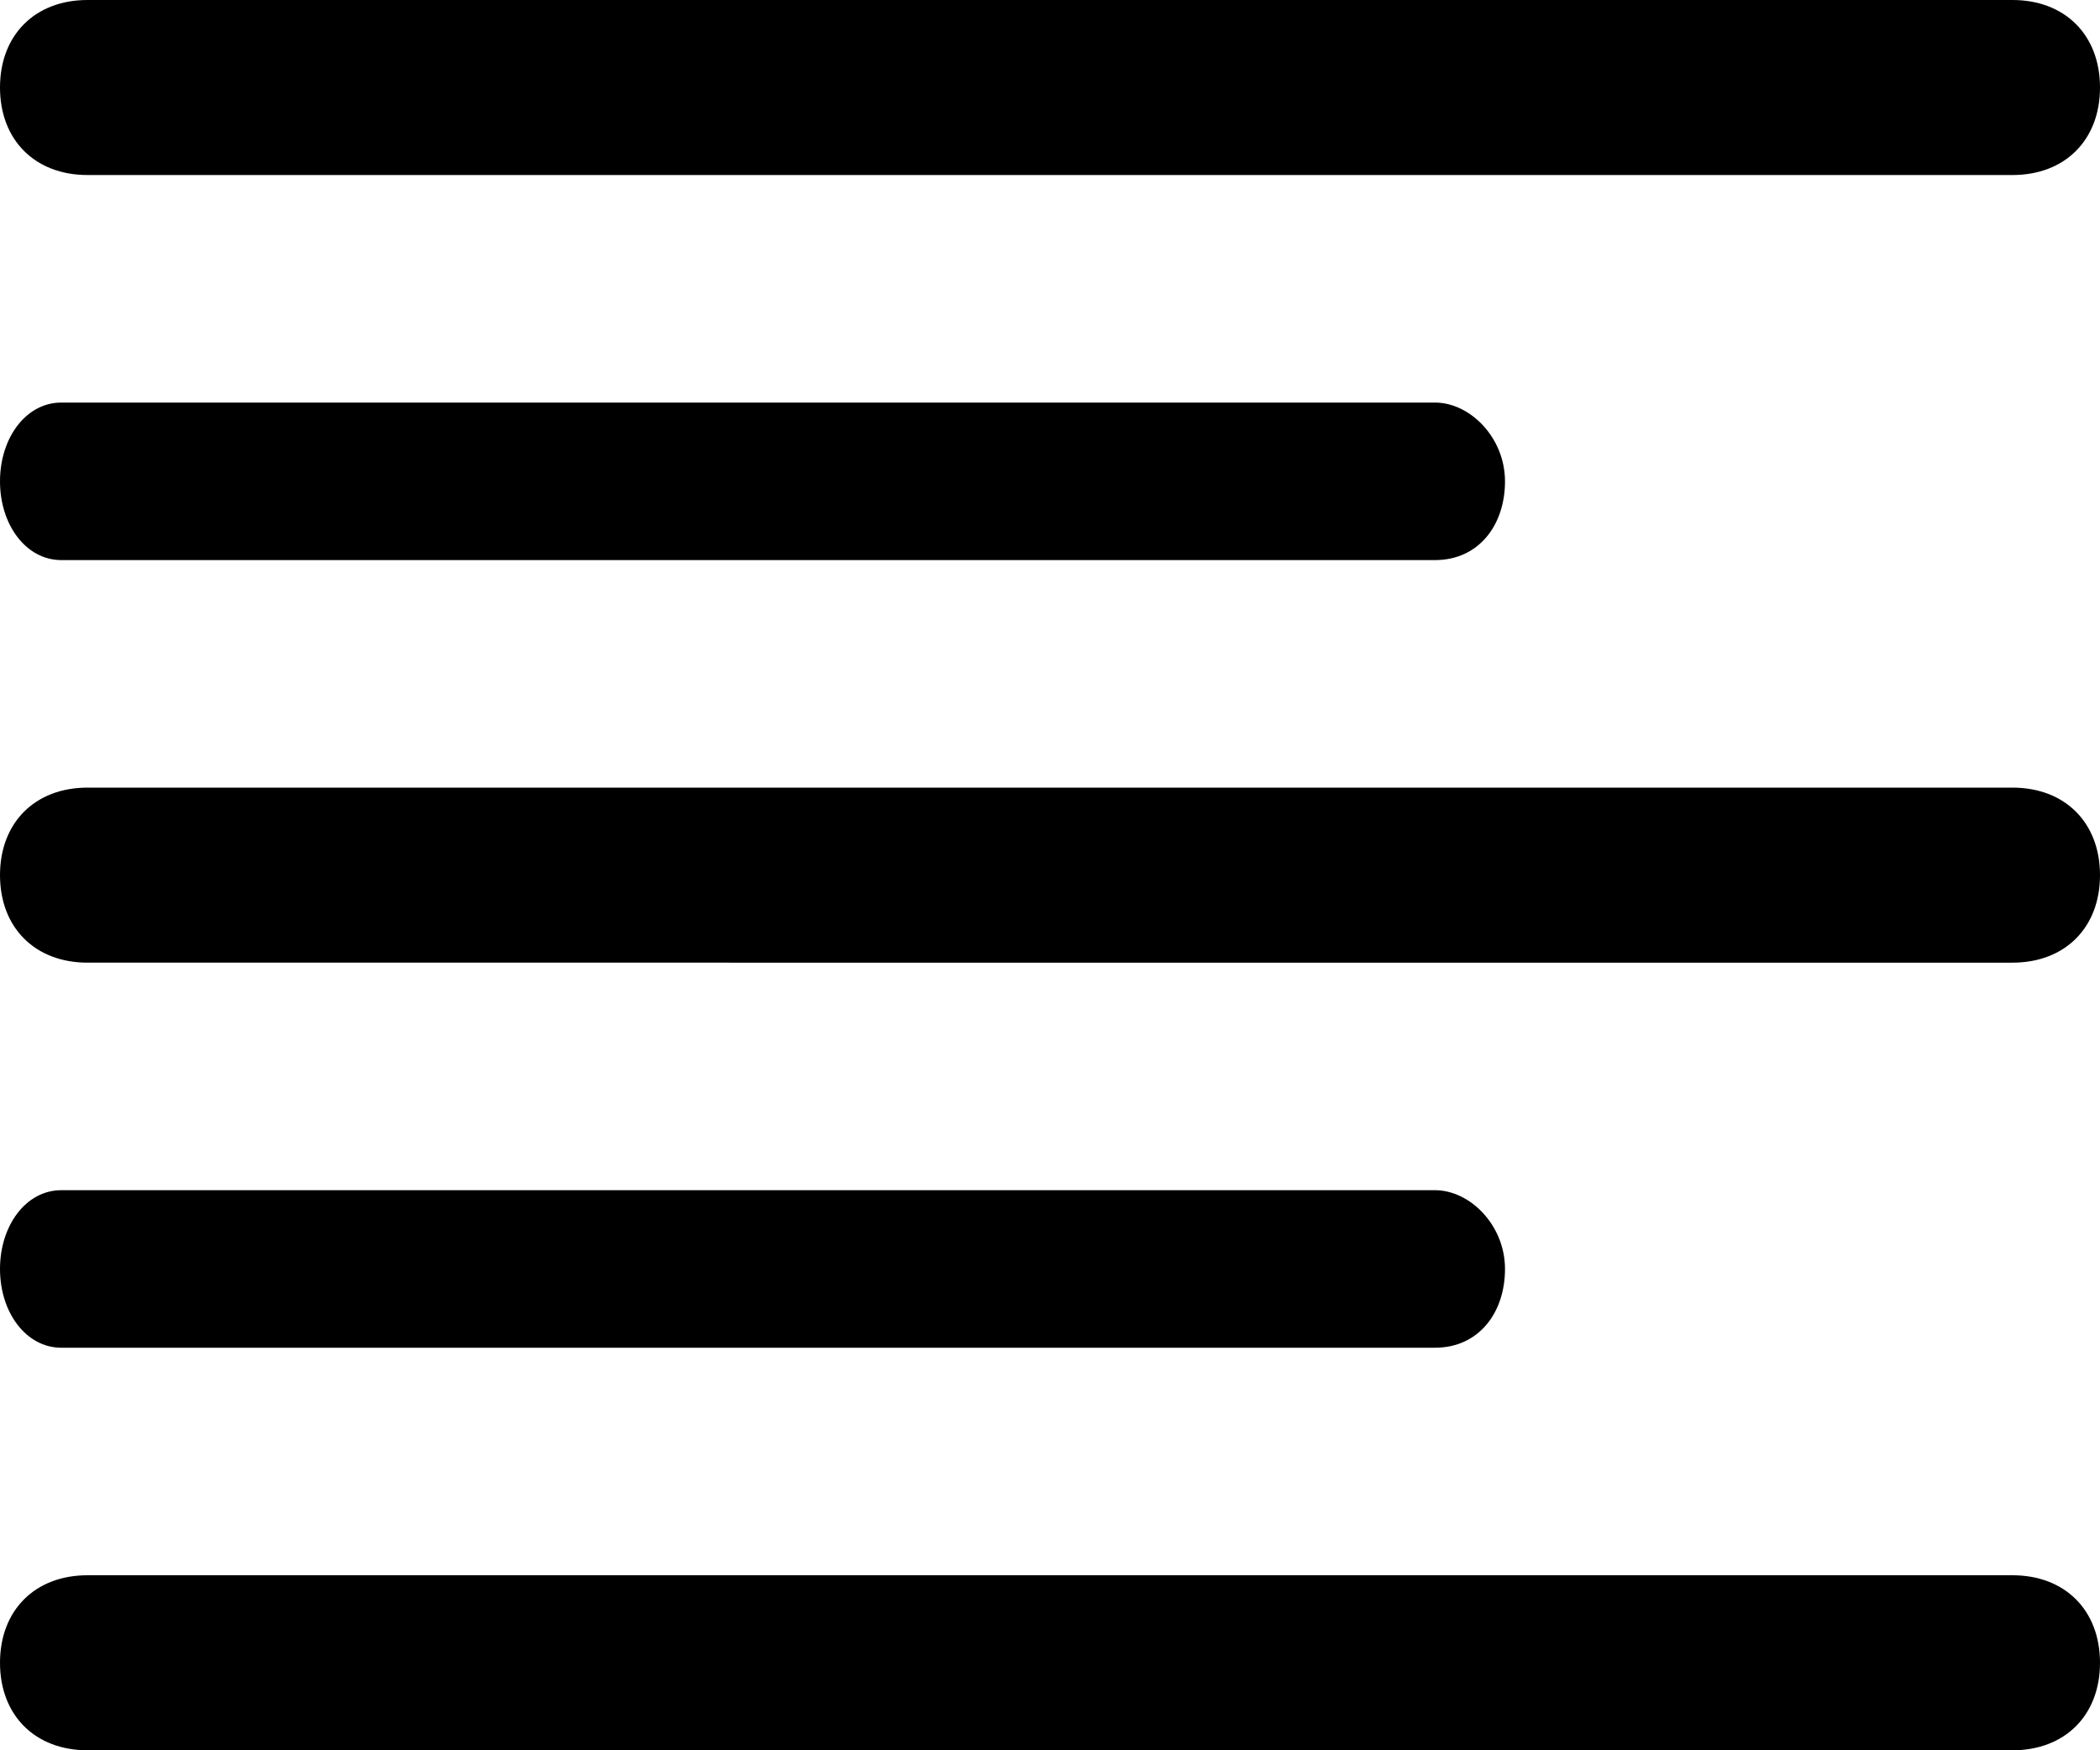 <svg version="1.1" xmlns="http://www.w3.org/2000/svg" x="0px" y="0px" viewBox="0 0 24 20">
	<path d="M0.7,4.6h15.7c0.4,0,0.8,0.4,0.8,0.9v0c0,0.5-0.3,0.9-0.8,0.9H0.7C0.3,6.4,0,6,0,5.5v0C0,5,0.3,4.6,0.7,4.6z"/>
	<path d="M0.7,13.6h15.7c0.4,0,0.8,0.4,0.8,0.9v0c0,0.5-0.3,0.9-0.8,0.9H0.7C0.3,15.4,0,15,0,14.5v0C0,14,0.3,13.6,0.7,13.6z"/>
	<path d="M0,1c0-0.6,0.4-1,1-1h22c0.6,0,1,0.4,1,1s-0.4,1-1,1H1C0.4,2,0,1.6,0,1z"/>
	<path d="M0,10c0-0.6,0.4-1,1-1h22c0.6,0,1,0.4,1,1s-0.4,1-1,1H1C0.4,11,0,10.6,0,10z"/>
	<path d="M0,19c0-0.6,0.4-1,1-1h22c0.6,0,1,0.4,1,1s-0.4,1-1,1H1C0.4,20,0,19.6,0,19z"/>
</svg>